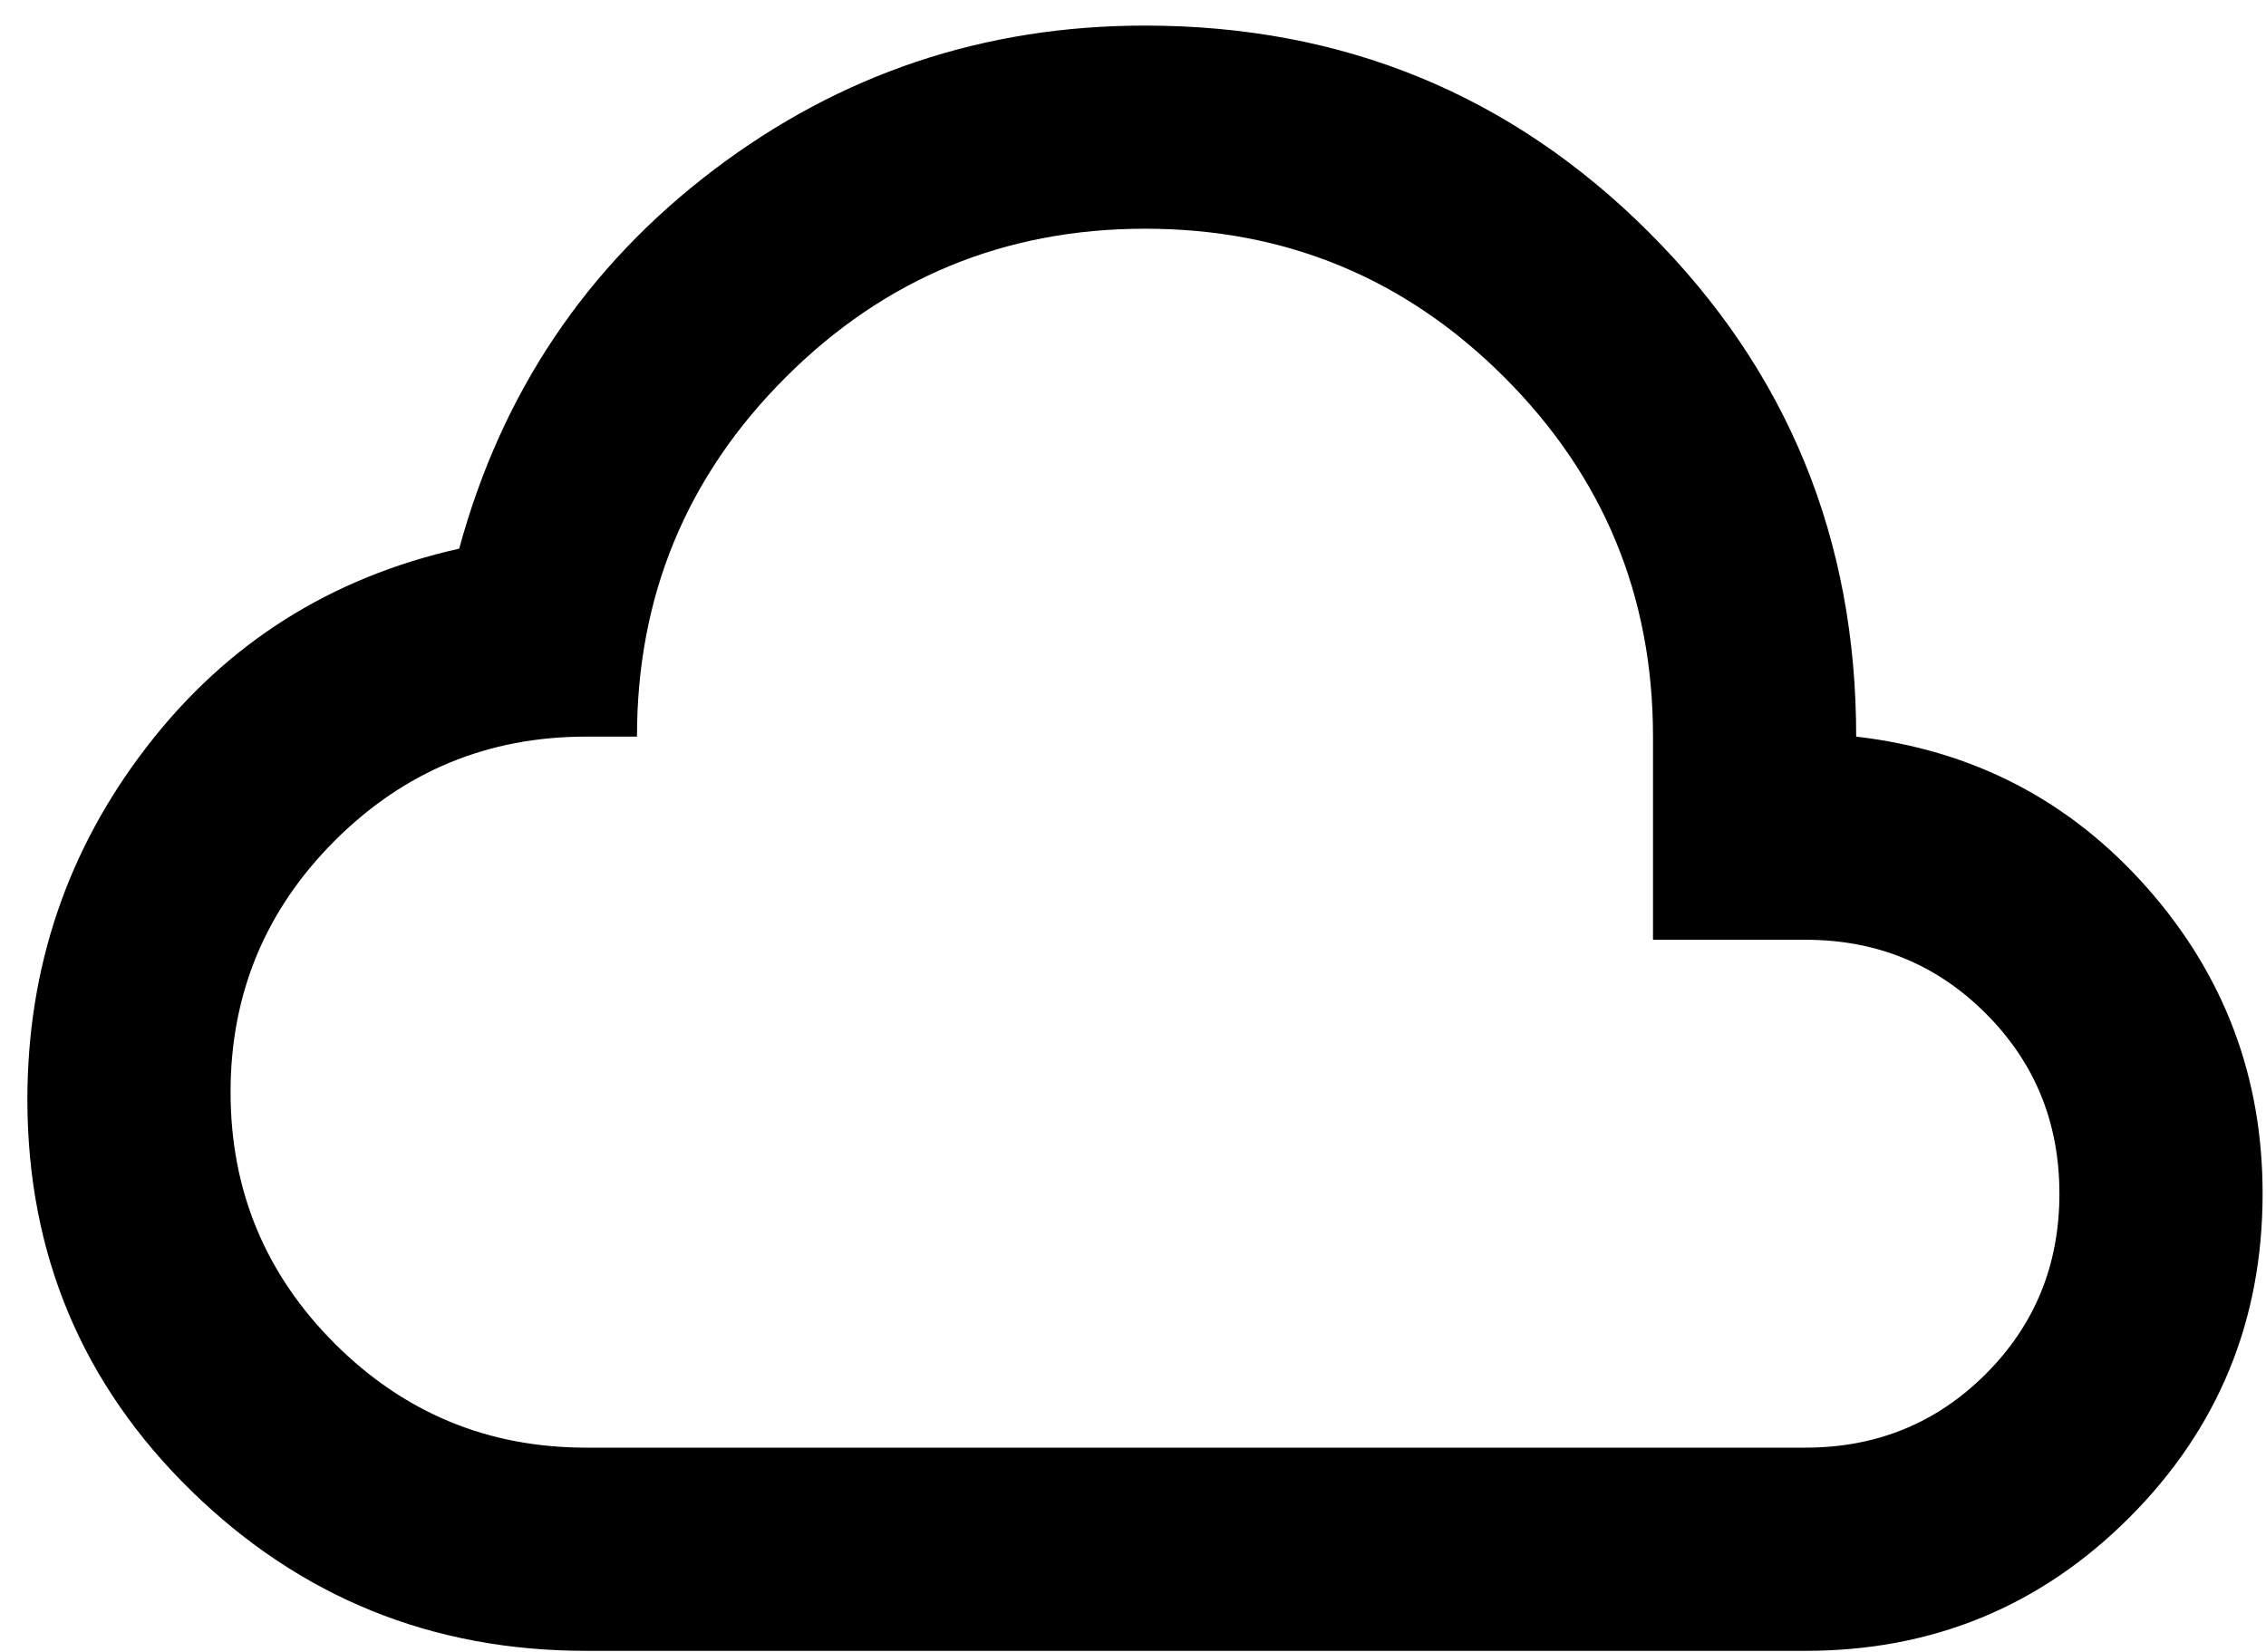 <svg width="48" height="35" viewBox="0 0 48 35" fill="none" xmlns="http://www.w3.org/2000/svg">
<path d="M12.417 34.977C9.153 34.977 6.364 33.847 4.052 31.587C1.739 29.327 0.582 26.565 0.58 23.301C0.58 20.503 1.423 18.01 3.109 15.822C4.795 13.634 7.001 12.235 9.727 11.625C10.624 8.325 12.417 5.653 15.107 3.608C17.798 1.564 20.846 0.542 24.254 0.542C28.451 0.542 32.011 2.004 34.935 4.928C37.86 7.852 39.321 11.412 39.319 15.607C41.794 15.894 43.848 16.961 45.481 18.809C47.114 20.657 47.93 22.818 47.928 25.292C47.928 27.982 46.987 30.269 45.105 32.153C43.222 34.037 40.935 34.978 38.243 34.977H12.417ZM12.417 30.672H38.243C39.75 30.672 41.023 30.152 42.063 29.112C43.104 28.072 43.624 26.798 43.624 25.292C43.624 23.785 43.104 22.512 42.063 21.472C41.023 20.431 39.75 19.911 38.243 19.911H35.015V15.607C35.015 12.63 33.966 10.092 31.866 7.993C29.767 5.893 27.23 4.845 24.254 4.846C21.278 4.847 18.741 5.897 16.642 7.995C14.543 10.092 13.493 12.63 13.493 15.607H12.417C10.337 15.607 8.561 16.342 7.09 17.813C5.62 19.284 4.884 21.059 4.884 23.14C4.884 25.22 5.62 26.996 7.09 28.466C8.561 29.937 10.337 30.672 12.417 30.672Z" fill="black"/>
</svg>
